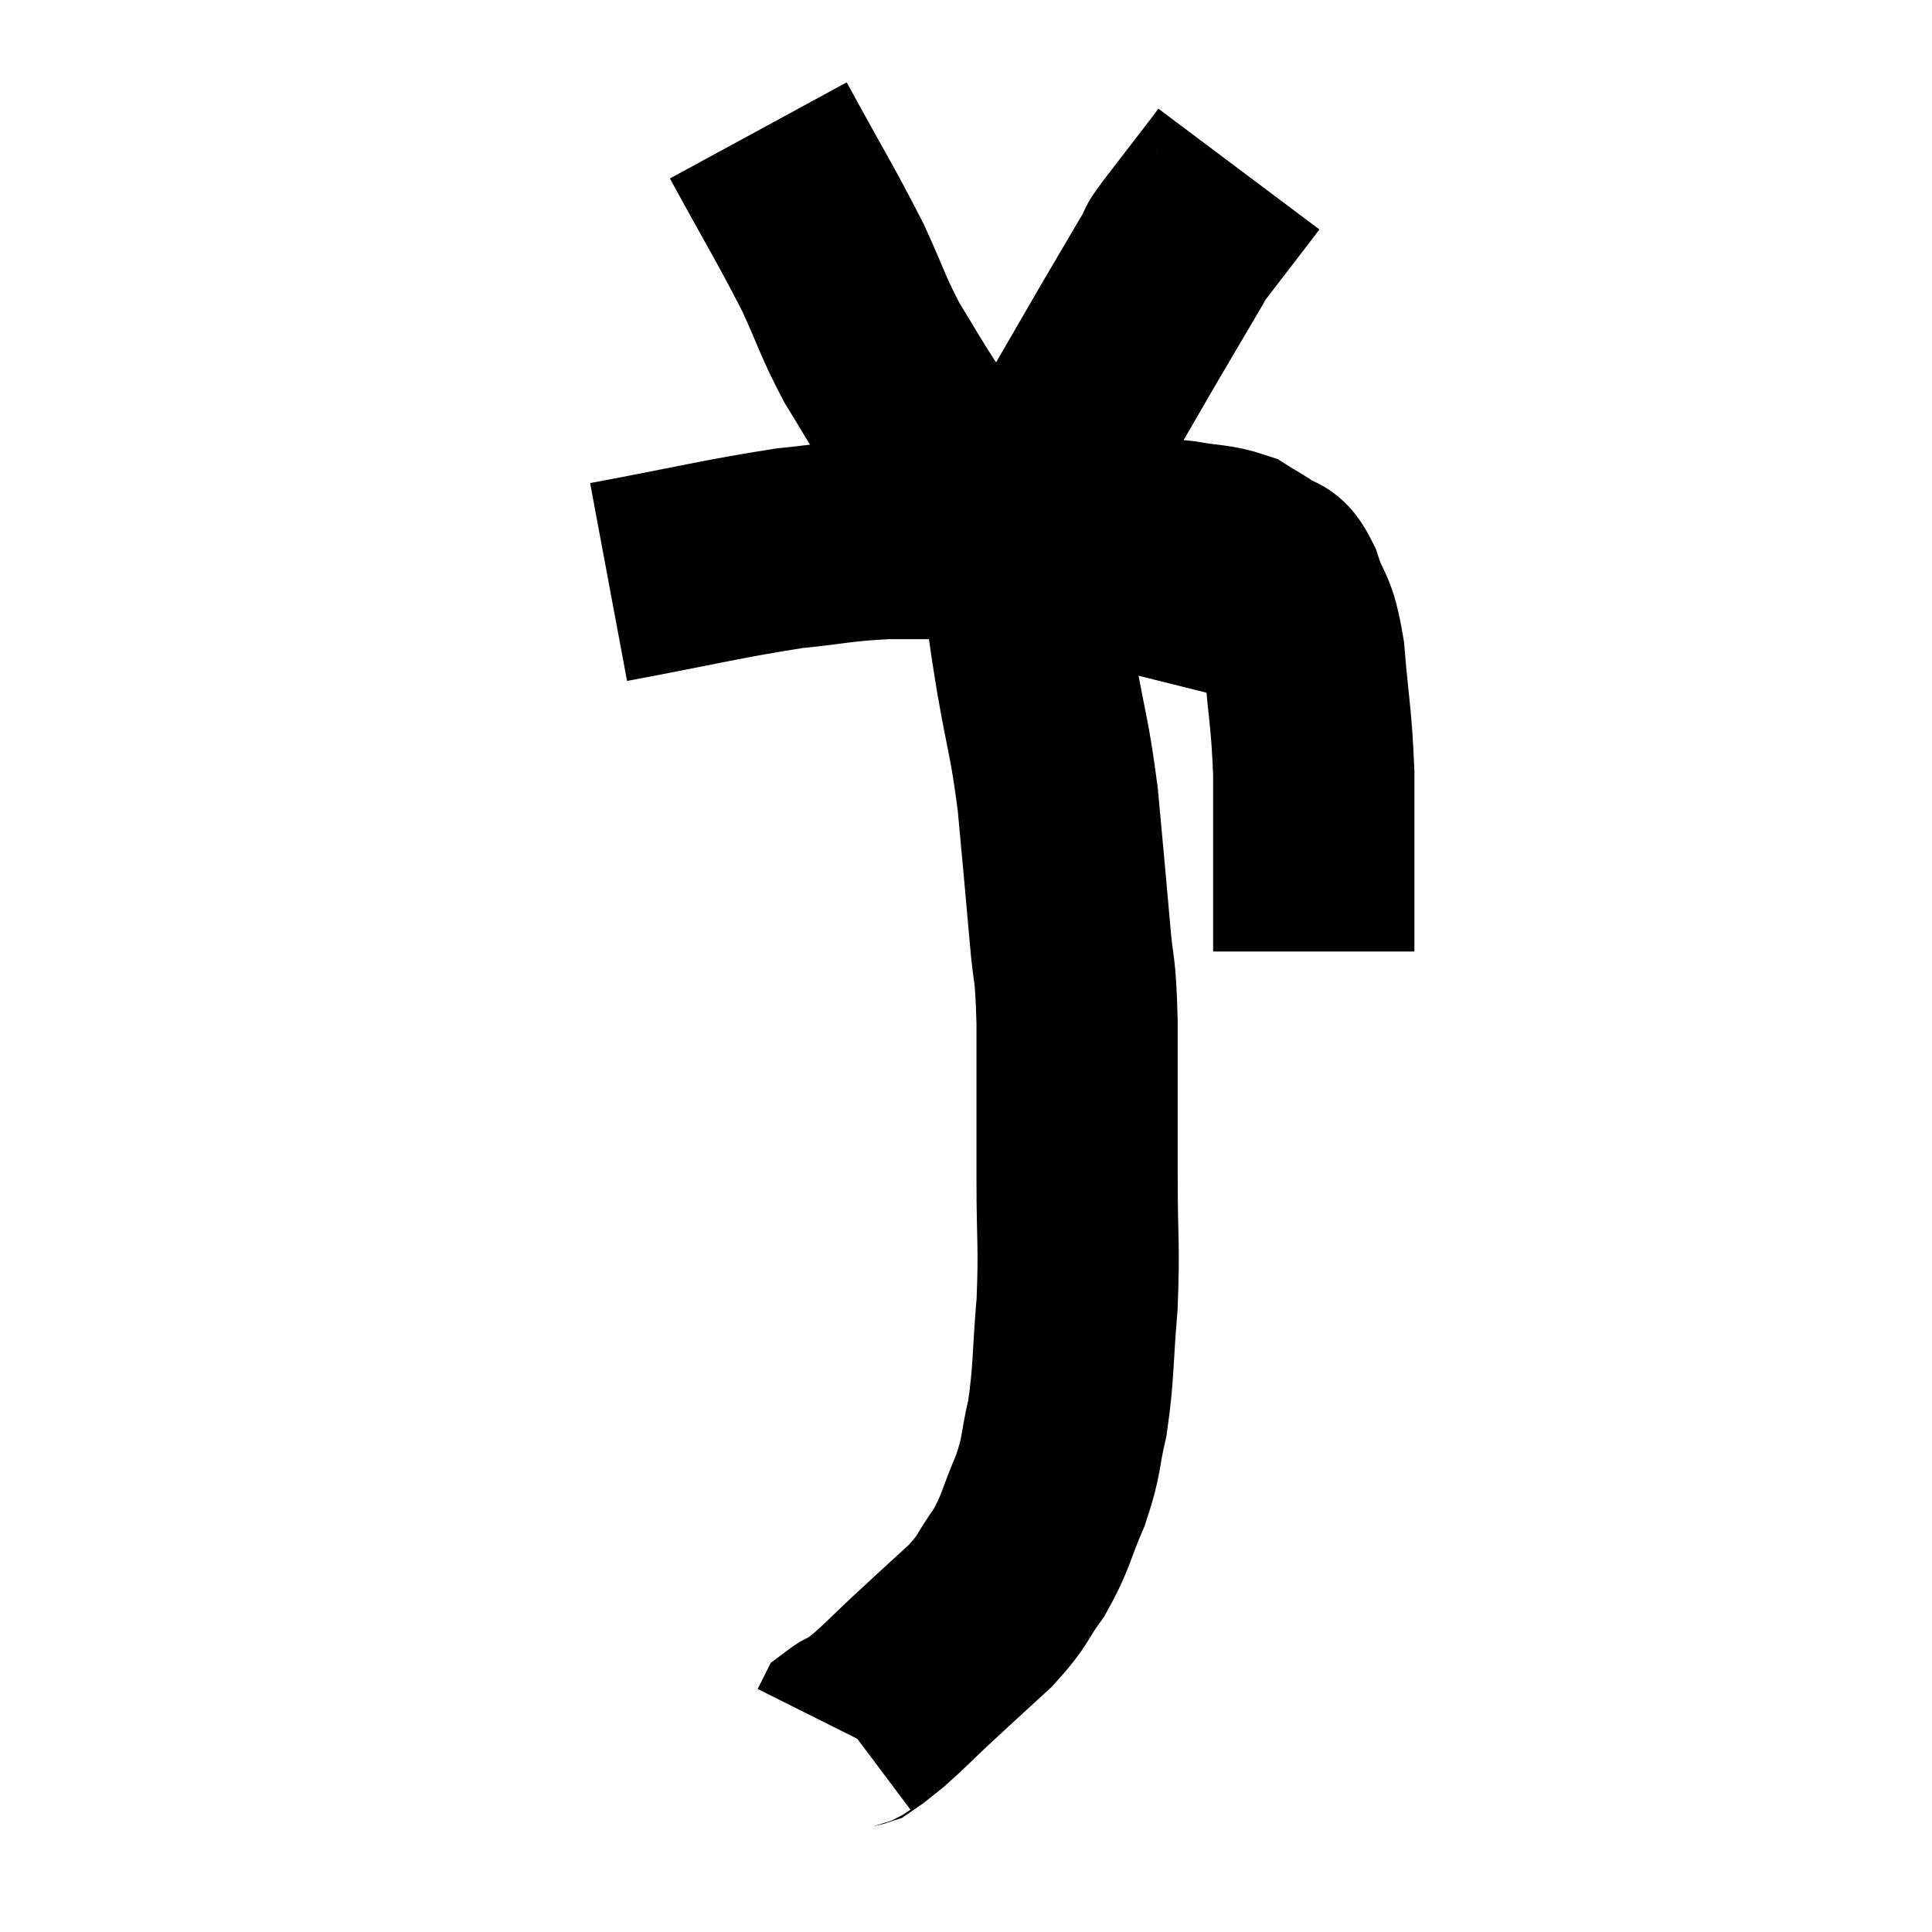 <svg width="48" height="48" viewBox="0 0 48 48" xmlns="http://www.w3.org/2000/svg"><path d="M 15.12 14.46 C 17.37 14.04, 17.895 13.89, 19.62 13.62 C 20.82 13.5, 20.835 13.44, 22.02 13.38 C 23.19 13.38, 23.175 13.38, 24.36 13.38 C 25.56 13.38, 25.815 13.38, 26.76 13.38 C 27.45 13.38, 27.495 13.365, 28.14 13.38 C 28.74 13.41, 28.71 13.365, 29.34 13.44 C 30 13.56, 30.165 13.515, 30.66 13.68 C 30.99 13.89, 31.02 13.875, 31.32 14.1 C 31.59 14.34, 31.59 14.04, 31.86 14.58 C 32.13 15.42, 32.205 15.105, 32.4 16.26 C 32.52 17.73, 32.58 17.775, 32.64 19.2 C 32.64 20.58, 32.64 21.045, 32.64 21.96 C 32.64 22.41, 32.64 22.44, 32.64 22.86 C 32.64 23.25, 32.64 23.445, 32.64 23.64 L 32.64 23.64" fill="none" stroke="black" stroke-width="5"></path><path d="M 18.84 3.24 C 19.77 4.95, 19.995 5.28, 20.7 6.66 C 21.18 7.71, 21.18 7.845, 21.66 8.76 C 22.14 9.54, 22.185 9.645, 22.62 10.32 C 23.01 10.89, 23.145 11.055, 23.4 11.46 C 23.52 11.7, 23.52 11.73, 23.64 11.94 C 23.76 12.12, 23.745 12.09, 23.88 12.3 C 24.03 12.54, 23.97 12.525, 24.18 12.78 C 24.45 13.05, 24.585 13.185, 24.72 13.32 C 24.72 13.32, 24.66 13.305, 24.72 13.32 C 24.84 13.35, 24.69 13.665, 24.96 13.38 C 25.38 12.78, 25.035 13.44, 25.8 12.18 C 26.91 10.26, 27.165 9.81, 28.02 8.34 C 28.62 7.32, 28.875 6.885, 29.22 6.3 C 29.31 6.15, 29.055 6.465, 29.4 6 C 30 5.22, 30.255 4.89, 30.6 4.44 C 30.69 4.32, 30.735 4.26, 30.78 4.2 C 30.78 4.2, 30.78 4.2, 30.78 4.2 C 30.78 4.2, 30.78 4.2, 30.78 4.2 C 30.78 4.2, 30.78 4.2, 30.78 4.2 L 30.78 4.2" fill="none" stroke="black" stroke-width="5"></path><path d="M 25.44 13.44 C 25.44 14.07, 25.365 13.875, 25.44 14.7 C 25.59 15.72, 25.53 15.45, 25.74 16.74 C 26.01 18.3, 26.07 18.255, 26.28 19.86 C 26.43 21.51, 26.46 21.78, 26.58 23.16 C 26.67 24.27, 26.715 23.85, 26.76 25.38 C 26.76 27.33, 26.76 27.525, 26.76 29.28 C 26.76 30.84, 26.82 30.915, 26.76 32.4 C 26.64 33.81, 26.685 34.065, 26.52 35.22 C 26.31 36.12, 26.4 36.12, 26.1 37.02 C 25.71 37.92, 25.755 38.04, 25.32 38.82 C 24.84 39.48, 24.975 39.465, 24.36 40.14 C 23.61 40.83, 23.49 40.935, 22.86 41.52 C 22.35 42, 22.23 42.135, 21.84 42.48 C 21.57 42.69, 21.48 42.78, 21.3 42.9 C 21.21 42.93, 21.18 42.915, 21.12 42.96 L 21.06 43.08" fill="none" stroke="black" stroke-width="5"></path></svg>
